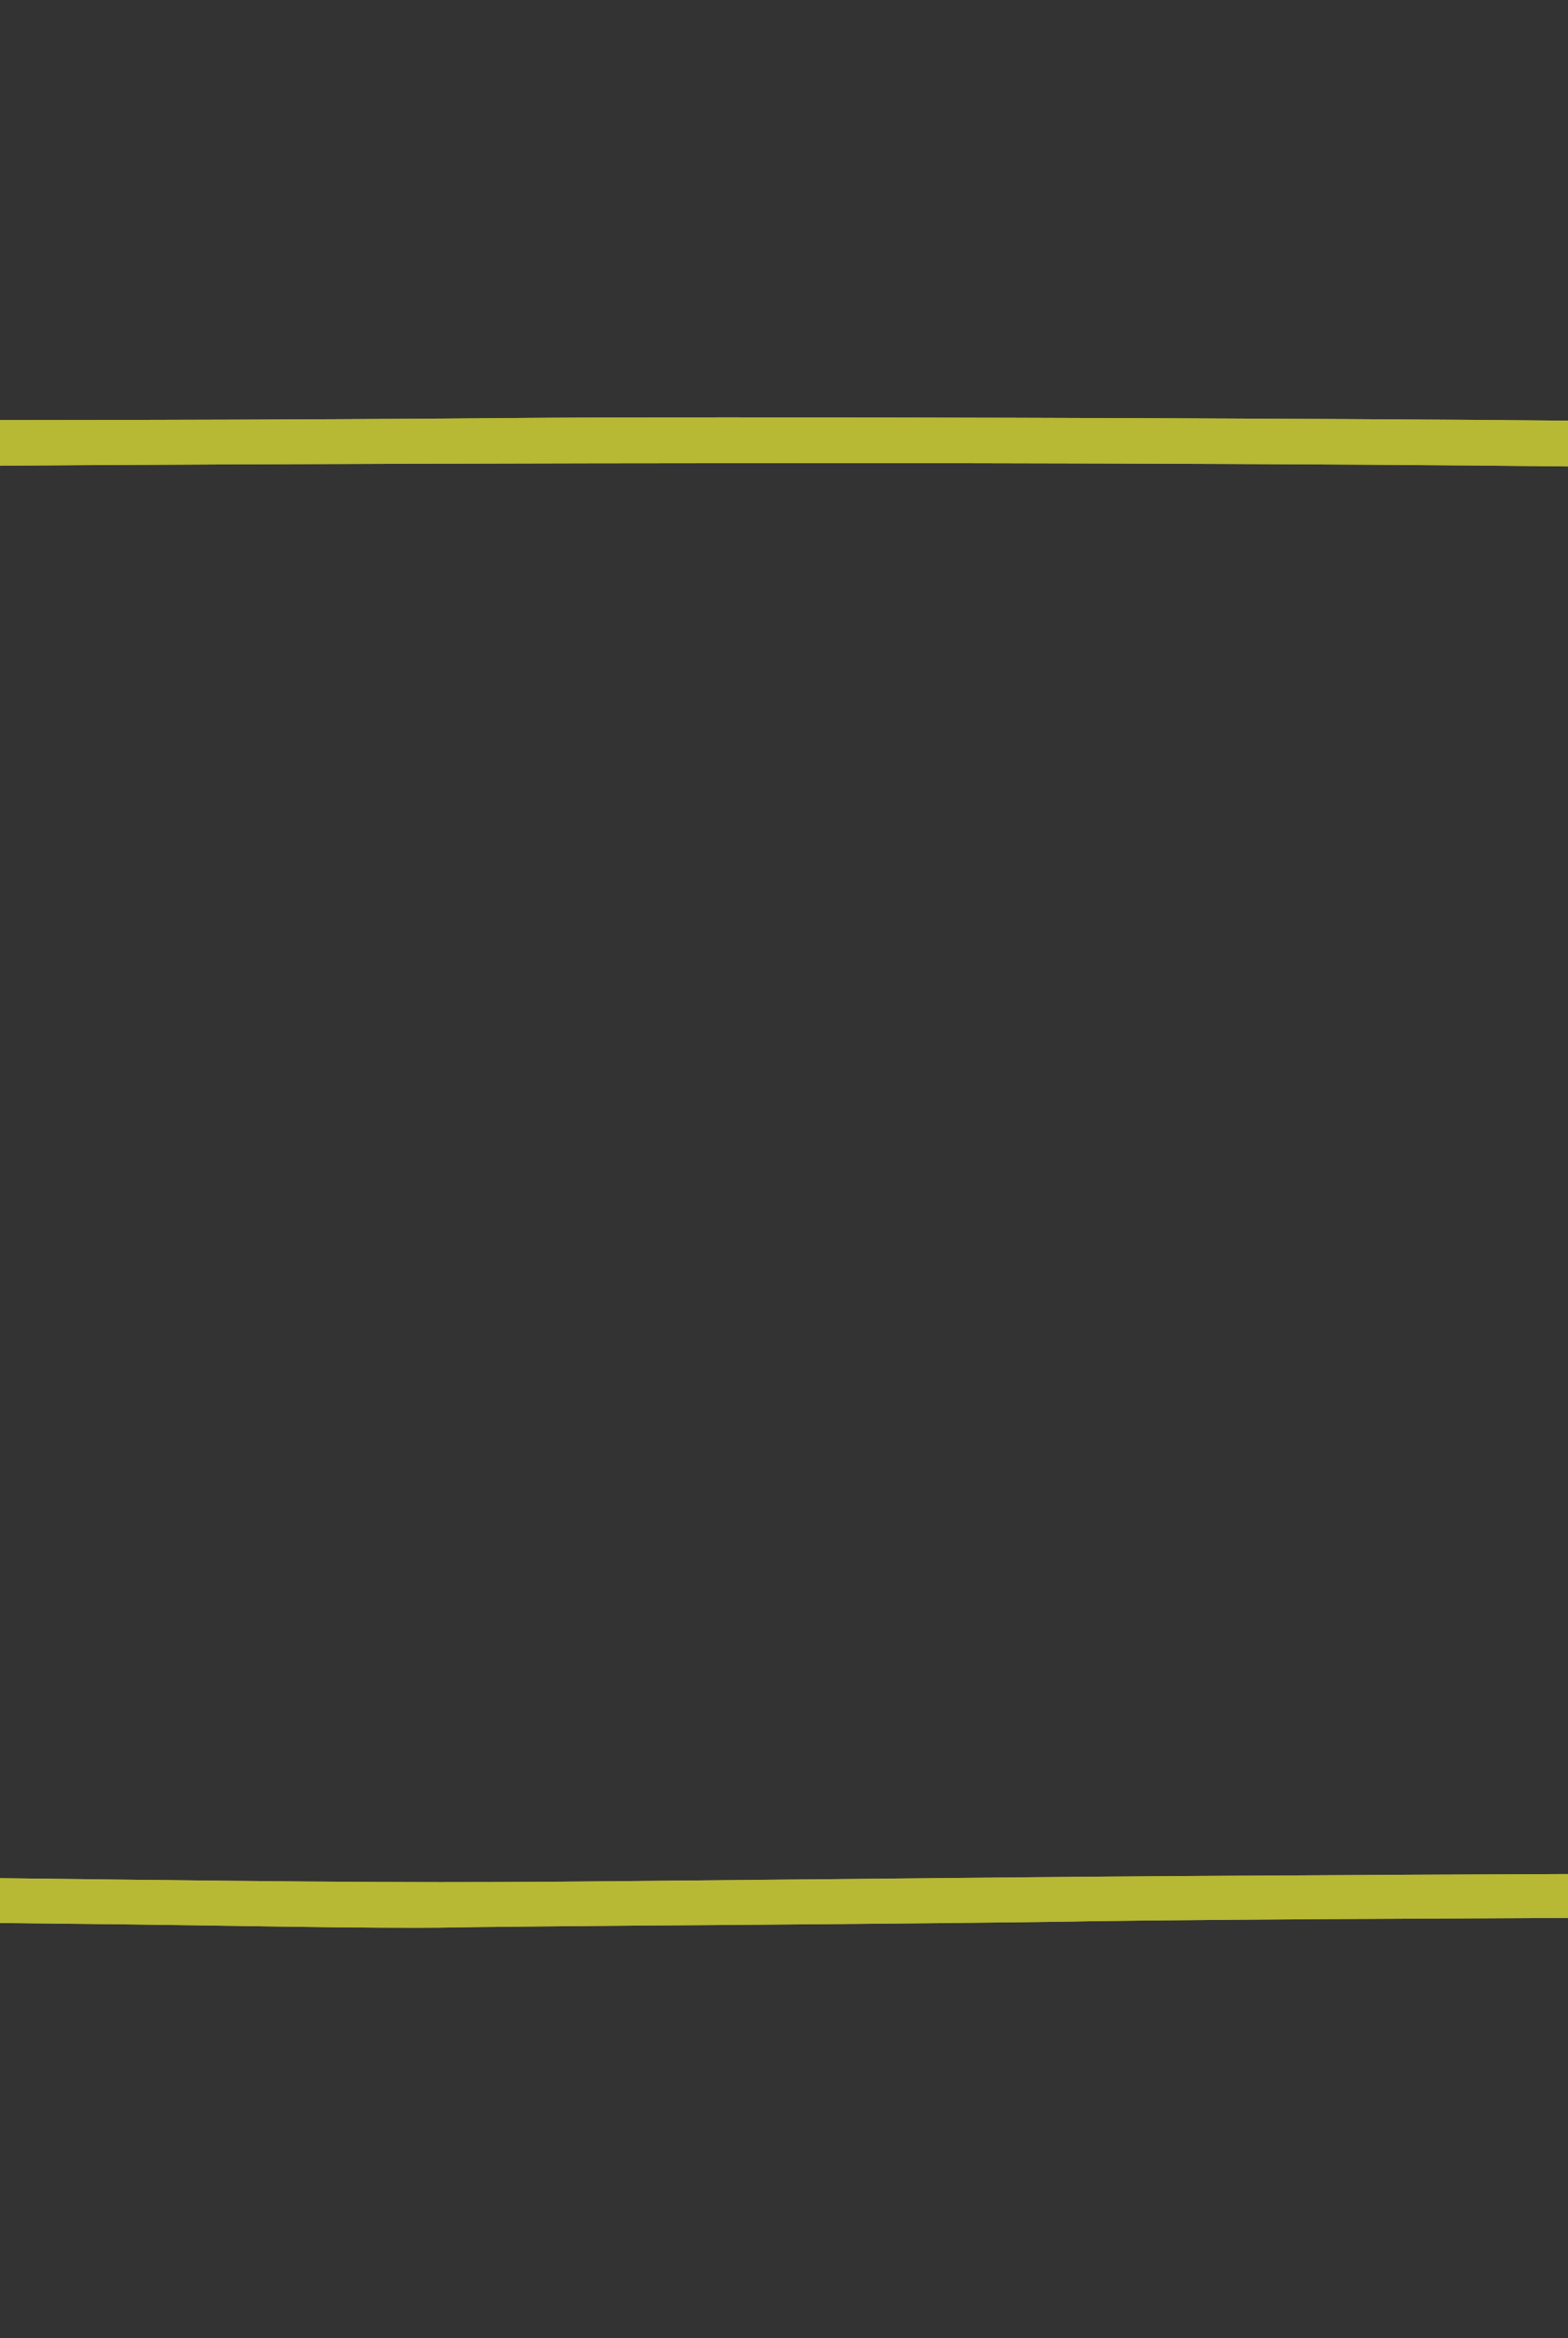 <?xml version="1.0" encoding="utf-8"?>
<!-- Generator: Adobe Illustrator 25.0.0, SVG Export Plug-In . SVG Version: 6.00 Build 0)  -->
<svg version="1.1" id="Layer_1" xmlns="http://www.w3.org/2000/svg" xmlns:xlink="http://www.w3.org/1999/xlink" x="0px" y="0px"
	 viewBox="0 0 859 1280" style="enable-background:new 0 0 859 1280;" xml:space="preserve">
<rect x="0" y="0" width="859" height="1280" fill="#333333" stroke="none"/>
<style type="text/css">
	.st0{fill:#B7B833;stroke:#FFFFFF;stroke-width:0.1;stroke-miterlimit:1;}
</style>
<g transform="translate(0,1280) scale(0.1,-0.1)">
	<path class="st0" d="M-2079.8,10512.3c16-25,42-53,59-63c24-13,32-27,37-60c4-23,17-59,28-80l22-39l-22-16c-11-9-28-32-37-50
		c-10-18-26-42-37-53c-27-27-20-43,19-47c18-2,32-9,32-16s12-26,26-41c25-27,26-32,19-102c-6-70-5-76,24-128c27-48,31-64,31-133
		c0-87-9-106-60-131c-24-11-37-27-47-55c-7-22-20-47-28-56c-35-38,4-71,59-50c18,6,34,6,51-2c23-10,25-17,25-77c0-54-5-73-25-103
		c-43-63-56-179-25-228c8-13,11-12,23,4c20,28,27-450,32-2179c2-765,6-1752,10-2195l6-805l-25,30c-14,16-27,27-29,25
		c-14-17-27-83-27-143c0-64,3-73,36-119c20-27,40-64,44-83l8-35h-79c-91,0-93-3-53-74c27-48,75-91,109-98c16-3,19-10,17-38
		c-3-26-14-44-44-69c-46-39-68-84-68-135v-35l42,24c24,14,51,25,60,25c23,0,23-33,1-70c-15-26-15-32,0-72c12-31,14-60,10-106
		c-5-58-4-65,20-90c25-26,26-29,12-56c-22-43-18-61,17-77c45-20,48-39,6-39c-27,0-37-6-52-33c-11-17-20-44-20-59c-1-22-9-32-36-45
		c-44-22-47-41-19-98c36-71,74-105,120-105c26,0,46-7,59-20c34-34,77-26,150,29l65,49l10-51c19-91,54-124,145-133c70-8,77,3,47,70
		c-14,31-23,56-20,56s21-14,41-31c38-34,41-34,158-6c40,9,78,27,109,50c47,36,49,37,140,37h93l6-37c4-21,9-55,12-76c4-20,8-37,11-37
		c22,0,67,39,89,78c15,26,29,48,30,50s19-4,39-12c21-9,64-16,96-16c54,0,61,2,71,25c13,28,38,32,71,10c12-8,60-17,106-21
		c74-6,85-5,97,11c13,17,40,18,596,11c321-3,853-11,1183-16s697-7,815-5c118,3,845,10,1615,15c770,6,1643,14,1940,20
		c297,5,1185,12,1973,15l1434,7l-12-21c-10-19-7-23,24-36c66-28,128-14,187,42c34,32,100,30,109-3c3-11,18-36,34-55l29-34l16,23
		c37,53,74,92,87,92c8,0,23-9,34-20c16-16,28-19,60-14c31,5,44,2,66-15c31-25,76-27,94-6c7,8,23,15,36,15s33,9,44,20
		c23,23,40,19,40-11c0-16,7-19,54-19c41,0,68-7,111-30c31-16,65-30,75-30s32-8,49-17c42-24,54-9,59,72c4,53,1,70-13,86
		c-18,18-17,20,5,44c27,29,51,143,43,204c-3,24,1,49,11,69c21,40,21,81,0,89c-12,4-14,14-10,36c5,23,1,36-15,53l-22,23l32,36
		c32,37,38,68,25,134c-5,23-18,37-53,57c-25,14-58,26-74,26c-25-1-27,2-27,44c0,41,2,45,20,39c12-4,27-2,35,5s27,9,50,4
		c36-6,37-6,30,17c-4,13-9,35-10,49c-1,15-12,37-23,48c-12,12-22,26-22,31s-12,12-27,16c-26,6-26,7-7,18c60,35,113,83,119,106
		c4,14,18,36,33,48c44,35,19,47-98,47h-100v82c0,77,1,82,23,88c12,3,37,20,55,39c30,31,33,41,38,112c3,43,3,89-1,102l-6,25l-42-38
		l-42-39l-8,260c-4,143-9,1226-10,2407c-2,2041-1,2147,15,2142c14-4,18,0,18,21c0,14,7,42,15,62c17,41,20,159,4,169c-6,3-9,17-6,31
		c4,20-2,26-29,38l-34,14v70c0,65,9,87,25,61c4-6,15-8,26-5c10,3,39-3,64-14c43-19,45-19,54-2c12,22-5,75-36,115c-13,16-23,31-23,35
		c0,3-23,17-51,30l-51,23l7,82c4,49,13,88,22,98c10,11,13,26,8,46c-5,25-2,33,24,52c22,15,31,30,31,50c0,21,8,33,34,48
		c40,24,40,49-1,93l-23,26l25,11c14,6,25,19,25,27c0,31-29,72-60,85c-28,12-30,16-30,66c0,42-5,58-20,71c-11,10-20,23-20,30
		s-4,13-9,13c-4,0,2,21,15,48c12,26,25,63,29,83c6,33,4,39-26,60l-32,23l32,26c41,35,71,94,71,141v37l-63-4c-108-8-125-13-152-45
		c-20-25-31-30-50-25c-16,4-35,0-50-10c-24-15-27-15-44,0c-25,23-88,21-100-3c-7-13-18-17-36-13c-15,2-33-2-43-11c-9-8-35-17-57-20
		s-55-9-73-13c-27-5-31-4-26,9c9,25-30,10-62-24c-15-16-34-29-41-29s-19-11-25-25s-19-25-30-25c-27,0-22,12,17,39c34,23,35,25,34,90
		c-1,36-4,76-7,89c-7,22-10,20-73-33c-37-30-69-61-73-70c-11-29-37-15-56,29c-20,48-40,59-134,72c-46,6-48,6-37-14c6-11,11-40,11-63
		v-42l-707,7c-1504,15-4894,24-5798,16c-517-5-1483-10-2148-11c-1166-2-1208-2-1221,16c-21,29-113,31-213,6c-105-27-112-27-80,7
		c27,28,51,102,29,88c-6-3-13-2-16,3c-4,5,10,19,29,31s35,26,35,31c0,16-142-2-185-24c-81-39-130-110-123-178c2-20,0-35-4-33
		c-5,3-8,21-8,40c0,45-31,86-102,135c-68,46-122,54-113,17c15-67,25-114,25-122c0-11-67,2-103,21c-21,10-32,12-40,4s-18-4-37,14
		c-18,17-42,26-82,31c-53,6-58,5-80-21c-21-23-28-26-61-20c-28,5-42,15-53,36c-13,27-19,29-69,29c-39,0-55,4-55,13c0,21-35,48-74,57
		c-33,7-38,5-57-21c-12-17-24-42-28-56c-7-26-10-27-79-27c-39-1-76-6-81-11C-2104.8,10560.3-2098.8,10542.3-2079.8,10512.3z
		 M-1962.8,10209.3c3-3,4-12,1-19c-3-8-6-5-6,6C-1968.8,10207.3-1965.8,10213.3-1962.8,10209.3z M-1912.8,9059.3c3-3,4-12,1-19
		c-3-8-6-5-6,6C-1918.8,9057.3-1915.8,9063.3-1912.8,9059.3z M-1911.8,10047.3c3-11,10-27,17-35c10-13,9-13-7-1c-9,7-16,23-16,35
		C-1916.8,10066.3-1915.8,10066.3-1911.8,10047.3z M-1894.8,3792.3c8-8,17-26,20-40c5-19,2-16-13,10
		C-1910.8,3805.3-1912.8,3810.3-1894.8,3792.3z M-1905.8,9151.3c1-2,11-15,22-28l20-24l-23,12c-12,6-22,19-22,28
		S-1907.8,9153.3-1905.8,9151.3z M-1901.8,9920.3c2-10,2-28,0-40c-2-13-4-5-4,17C-1906.8,9919.3-1904.8,9929.3-1901.8,9920.3z
		 M-1884.8,9832.3c2,0,10-8,17-17c13-16,12-17-4-4S-1892.8,9832.3-1884.8,9832.3z M-1868.8,9197.3c5-3,10-12,10-18c0-7-4-6-10,3
		C-1880.8,9201.3-1880.8,9205.3-1868.8,9197.3z M-1825.8,3411.3c1-2,9-13,17-24c14-19,14-19-3-6c-9,7-17,18-17,24
		S-1827.8,3413.3-1825.8,3411.3z M-1821.8,9655.3c2-13,2-35,0-50c-2-16-4-5-4,22C-1825.8,9655.3-1823.8,9667.3-1821.8,9655.3z
		 M-1671.8,5255.3c2-7,2-21,0-30c-3-10-5-4-5,12C-1676.8,5254.3-1674.8,5261.3-1671.8,5255.3z M-1671.8,5470.3c2-32,2-84,0-115
		c-2-32-3-6-3,57S-1673.8,5501.3-1671.8,5470.3z M-1661.8,4680.3c2-10,2-26,0-35c-3-10-5-2-5,17S-1664.8,4689.3-1661.8,4680.3z
		 M-1641.8,9597.3c10-4,51-9,90-12c62-5,73-3,79,11c4,10,0,22-9,29c-8,7-17,21-19,32s-19,28-41,38c-20,10-37,23-37,28s-18,9-40,9
		h-40v44c0,42,1,44,37,50c62,10,65,15,65,105s-5,84,78,82c25-1,52,3,60,9c13,8,13,13-3,41c-9,17-17,36-17,42s-12,24-27,39l-27,28
		l30,2c61,3,140,8,167,10c25,3,30-2,42-34c22-66,41-86,100-104c70-22,78-15,69,59c-5,44-14,65-39,94c-28,33-38,38-76,38
		c-25,0-44,5-46,13c-4,9,20,12,96,12c88,0,102-2,107-17c19-60,31-76,68-98c55-32,119-47,161-39c40,7,42,16,15,75c-11,24-20,49-20,55
		c0,14,3544,29,6075,26c2076-3,4033-19,4052-34c7-6,40-5,88,1c113,16,108,17,89-26c-30-69-29-73,4-73c36,0,50,15,26,28
		c-15,8-15,10,0,15c11,4,18-1,22-19c5-19,11-23,28-18c39,11,64,33,87,74l23,40h62c64,0,94-15,94-46c0-26,47-64,78-64
		c17,0,45-12,67-30c46-37,108-42,125-10c7,13,21,20,41,20c27,0,29-2,19-20c-6-11-18-20-28-20c-9,0-36-13-59-29l-42-28l33-32
		c26-26,40-31,78-31h46l-5-59c-5-53-3-60,16-70c11-7,21-17,21-24c1-7,9-30,20-52c27-55,25-62-20-112c-23-24-38-47-36-52
		c3-5,22-12,41-15l35-7v-74v-75h-53c-43,0-63-6-99-30c-24-16-52-38-62-48c-21-24-11-33,57-56c38-13,57-14,87-6c22,6,42,15,45,20
		c10,17,25,11,25-10c0-14-7-20-23-20c-58,0-205-152-174-179c25-20,94-24,137-7c22,9,44,16,49,16c22,0,31-3168,15-4970l-6-654l-27,29
		c-35,40-122,95-149,95c-17,0-22-6-22-26c0-32,44-122,82-168c24-30,36-36,67-36c48,0,58-20,67-137c8-115-8-196-47-235
		c-15-16-33-45-38-65c-9-33-7-43,17-83c51-85,49-101-11-76c-19,8-61,13-93,12c-48-1-60-5-62-20c-6-30,7-64,38-100c24-27,27-36,17-45
		c-10-8-27-5-65,9c-73,28-98,26-110-7c-6-16-17-37-25-48c-15-19-17-19-33-3c-17,16-17,19-1,36c23,25,21,67-5,113c-15,28-28,39-45,39
		c-13,0-23,6-23,14c0,7-8,16-18,20c-9,3-25,11-34,18c-25,18-32,5-32-65c1-82,22-123,78-147c59-25,64-37,20-49c-31-9-41-7-73,14
		c-24,16-63,27-120,35c-102,14-115,10-107-30l5-30h-112c-406,2-2819-10-3742-19c-611-6-1605-15-2210-21c-1041-10-1496-8-3460,16
		c-237,3-441,7-453,10c-23,5-23,6-8,29c18,27,22,75,6,75c-6,0-10,7-10,16c0,15-9,16-63,10c-85-9-148-47-160-99l-9-37h-100
		c-111,0-109-1-71,73c16,31,8,34-43,12c-24-10-42-11-59-5c-20,7-30,3-68-30l-45-40l-6,36c-12,64-69,98-82,49c-10-39-29-50-56-31
		c-32,23-47,20-54-10c-5-20-12-24-33-22c-15,2-25,9-23,16c12,59,21,159,17,174c-8,23-32,23-70-2c-17-11-34-20-39-20s-7,57-3,136
		l6,135l-43,20c-28,12-55,17-73,13c-28-5-31-3-37,26c-8,41-6,127,3,160c6,22,13,26,71,31c68,7,65,5,116,83c23,35,25,46,19,94
		c-4,31-10,64-14,75c-7,18-8,17-25-8c-10-15-42-38-72-51c-65-29-94-69-94-132c0-24-6-53-13-65c-11-20-13-17-18,33c-3,30-6,280-8,555
		c-1,275-6,1006-11,1625c-12,1421-13,3750-2,3750c5,0,17-9,27-20c38-42,64,34,46,136c-9,49-17,65-47,92c-42,36-42,54,0,21l28-22
		l71,29c87,35,94,52,38,90c-42,27-125,42-136,23c-4-5-15-14-26-19c-17-10-19-7-19,31C-1658.8,9598.3-1655.8,9603.3-1641.8,9597.3z
		 M-1443.8,2295.3c9-3,14-8,11-10c-3-3-9-2-15,2C-1463.8,2296.3-1460.8,2302.3-1443.8,2295.3z M-1374.8,2382.3c2,0,10-8,17-17
		c13-16,12-17-4-4S-1382.8,2382.3-1374.8,2382.3z M-1314.8,2252.3c2,0,10-8,17-17c13-16,12-17-4-4S-1322.8,2252.3-1314.8,2252.3z
		 M-1145.8,10592.3c2,0,16-15,33-32l29-33l-33,29C-1146.8,10584.3-1153.8,10592.3-1145.8,10592.3z M-964.8,2372.3c2,0,10-8,17-17
		c13-16,12-17-4-4S-972.8,2372.3-964.8,2372.3z M-846.8,10399.3c18-2,4-4-32-4s-50,2-33,4
		C-893.8,10401.3-863.8,10401.3-846.8,10399.3z M-904.8,10232.3c2,0,10-8,17-17c13-16,12-17-4-4S-912.8,10232.3-904.8,10232.3z
		 M-656.8,2399.3c7-3,2-5-12-5s-19,2-13,5C-674.8,2401.3-662.8,2401.3-656.8,2399.3z M-564.8,2332.3c2,0,10-8,17-17c13-16,12-17-4-4
		S-572.8,2332.3-564.8,2332.3z M-486.8,2349.3c8-3,5-6-6-6c-11-1-17,2-13,5C-502.8,2351.3-493.8,2352.3-486.8,2349.3z
		 M9665.2,10522.3c2,0,7-7,10-16c3-8,2-12-4-9C9661.2,10503.3,9657.2,10522.3,9665.2,10522.3z M9715.2,2292.3c2,0,10-8,17-17
		c13-16,12-17-4-4S9707.2,2292.3,9715.2,2292.3z M9738.2,2755.3c2-13,2-35,0-50c-2-16-4-5-4,22
		C9734.2,2755.3,9736.2,2767.3,9738.2,2755.3z M9748.2,2664.3c3-8,19-22,37-33c17-10,26-19,20-19c-17,0-64,40-63,53
		C9742.2,2673.3,9745.2,2672.3,9748.2,2664.3z M9767.2,10349.3c3-3,4-12,1-19c-3-8-6-5-6,6
		C9761.2,10347.3,9764.2,10353.3,9767.2,10349.3z M9827.2,2679.3c3-3,4-12,1-19c-3-8-6-5-6,6
		C9821.2,2677.3,9824.2,2683.3,9827.2,2679.3z M9865.2,10422.3c2,0,7-7,10-16c3-8,2-12-4-9
		C9861.2,10403.3,9857.2,10422.3,9865.2,10422.3z M9995.2,10352.3c2,0,10-8,17-17c13-16,12-17-4-4S9987.2,10352.3,9995.2,10352.3z
		 M10114.2,3552.3c2,0,16-15,33-32l29-33l-33,29C10113.2,3544.3,10106.2,3552.3,10114.2,3552.3z M10368.2,4080.3c2-32,2-84,0-115
		c-2-32-3-6-3,57S10366.2,4111.3,10368.2,4080.3z M10378.2,4295.3c2-13,2-33,0-45c-2-13-4-3-4,22S10376.2,4307.3,10378.2,4295.3z
		 M10378.2,4655.3c2-18,2-48,0-65c-2-18-4-4-4,32S10376.2,4672.3,10378.2,4655.3z M10378.2,5895.3c2-83,2-223,0-310
		c-1-87-3-18-3,152C10375.2,5908.3,10377.2,5979.3,10378.2,5895.3z M10398.2,8800.3c2-43,2-113,0-155c-1-43-3-8-3,77
		S10397.2,8842.3,10398.2,8800.3z M10408.2,7145.3c2-182,2-484,0-670c-1-186-2-36-2,332
		C10406.2,7176.3,10407.2,7328.3,10408.2,7145.3z M10408.2,8085.3c2-46,2-120,0-165c-1-46-3-9-3,82S10407.2,8130.3,10408.2,8085.3z
		 M10448.2,5180.3c2-86,2-230,0-320c-1-90-3-19-3,157S10447.2,5266.3,10448.2,5180.3z M10448.2,5560.3c2-10,2-28,0-40
		c-2-13-4-5-4,17C10443.2,5559.3,10445.2,5569.3,10448.2,5560.3z M10478.2,4305.3c2-51,2-135,0-185c-1-51-3-10-3,92
		S10477.2,4355.3,10478.2,4305.3z"/>
</g>
<g transform="translate(0,1280) scale(0.1,-0.1)">
	<path class="st0" d="M-2079.8,10512.3c16-25,42-53,59-63c24-13,32-27,37-60c4-23,17-59,28-80l22-39l-22-16c-11-9-28-32-37-50
		c-10-18-26-42-37-53c-27-27-20-43,19-47c18-2,32-9,32-16s12-26,26-41c25-27,26-32,19-102c-6-70-5-76,24-128c27-48,31-64,31-133
		c0-87-9-106-60-131c-24-11-37-27-47-55c-7-22-20-47-28-56c-35-38,4-71,59-50c18,6,34,6,51-2c23-10,25-17,25-77c0-54-5-73-25-103
		c-43-63-56-179-25-228c8-13,11-12,23,4c20,28,27-450,32-2179c2-765,6-1752,10-2195l6-805l-25,30c-14,16-27,27-29,25
		c-14-17-27-83-27-143c0-64,3-73,36-119c20-27,40-64,44-83l8-35h-79c-91,0-93-3-53-74c27-48,75-91,109-98c16-3,19-10,17-38
		c-3-26-14-44-44-69c-46-39-68-84-68-135v-35l42,24c24,14,51,25,60,25c23,0,23-33,1-70c-15-26-15-32,0-72c12-31,14-60,10-106
		c-5-58-4-65,20-90c25-26,26-29,12-56c-22-43-18-61,17-77c45-20,48-39,6-39c-27,0-37-6-52-33c-11-17-20-44-20-59c-1-22-9-32-36-45
		c-44-22-47-41-19-98c36-71,74-105,120-105c26,0,46-7,59-20c34-34,77-26,150,29l65,49l10-51c19-91,54-124,145-133c70-8,77,3,47,70
		c-14,31-23,56-20,56s21-14,41-31c38-34,41-34,158-6c40,9,78,27,109,50c47,36,49,37,140,37h93l6-37c4-21,9-55,12-76c4-20,8-37,11-37
		c22,0,67,39,89,78c15,26,29,48,30,50s19-4,39-12c21-9,64-16,96-16c54,0,61,2,71,25c13,28,38,32,71,10c12-8,60-17,106-21
		c74-6,85-5,97,11c13,17,40,18,596,11c321-3,853-11,1183-16s697-7,815-5c118,3,845,10,1615,15c770,6,1643,14,1940,20
		c297,5,1185,12,1973,15l1434,7l-12-21c-10-19-7-23,24-36c66-28,128-14,187,42c34,32,100,30,109-3c3-11,18-36,34-55l29-34l16,23
		c37,53,74,92,87,92c8,0,23-9,34-20c16-16,28-19,60-14c31,5,44,2,66-15c31-25,76-27,94-6c7,8,23,15,36,15s33,9,44,20
		c23,23,40,19,40-11c0-16,7-19,54-19c41,0,68-7,111-30c31-16,65-30,75-30s32-8,49-17c42-24,54-9,59,72c4,53,1,70-13,86
		c-18,18-17,20,5,44c27,29,51,143,43,204c-3,24,1,49,11,69c21,40,21,81,0,89c-12,4-14,14-10,36c5,23,1,36-15,53l-22,23l32,36
		c32,37,38,68,25,134c-5,23-18,37-53,57c-25,14-58,26-74,26c-25-1-27,2-27,44c0,41,2,45,20,39c12-4,27-2,35,5s27,9,50,4
		c36-6,37-6,30,17c-4,13-9,35-10,49c-1,15-12,37-23,48c-12,12-22,26-22,31s-12,12-27,16c-26,6-26,7-7,18c60,35,113,83,119,106
		c4,14,18,36,33,48c44,35,19,47-98,47h-100v82c0,77,1,82,23,88c12,3,37,20,55,39c30,31,33,41,38,112c3,43,3,89-1,102l-6,25l-42-38
		l-42-39l-8,260c-4,143-9,1226-10,2407c-2,2041-1,2147,15,2142c14-4,18,0,18,21c0,14,7,42,15,62c17,41,20,159,4,169c-6,3-9,17-6,31
		c4,20-2,26-29,38l-34,14v70c0,65,9,87,25,61c4-6,15-8,26-5c10,3,39-3,64-14c43-19,45-19,54-2c12,22-5,75-36,115c-13,16-23,31-23,35
		c0,3-23,17-51,30l-51,23l7,82c4,49,13,88,22,98c10,11,13,26,8,46c-5,25-2,33,24,52c22,15,31,30,31,50c0,21,8,33,34,48
		c40,24,40,49-1,93l-23,26l25,11c14,6,25,19,25,27c0,31-29,72-60,85c-28,12-30,16-30,66c0,42-5,58-20,71c-11,10-20,23-20,30
		s-4,13-9,13c-4,0,2,21,15,48c12,26,25,63,29,83c6,33,4,39-26,60l-32,23l32,26c41,35,71,94,71,141v37l-63-4c-108-8-125-13-152-45
		c-20-25-31-30-50-25c-16,4-35,0-50-10c-24-15-27-15-44,0c-25,23-88,21-100-3c-7-13-18-17-36-13c-15,2-33-2-43-11c-9-8-35-17-57-20
		s-55-9-73-13c-27-5-31-4-26,9c9,25-30,10-62-24c-15-16-34-29-41-29s-19-11-25-25s-19-25-30-25c-27,0-22,12,17,39c34,23,35,25,34,90
		c-1,36-4,76-7,89c-7,22-10,20-73-33c-37-30-69-61-73-70c-11-29-37-15-56,29c-20,48-40,59-134,72c-46,6-48,6-37-14c6-11,11-40,11-63
		v-42l-707,7c-1504,15-4894,24-5798,16c-517-5-1483-10-2148-11c-1166-2-1208-2-1221,16c-21,29-113,31-213,6c-105-27-112-27-80,7
		c27,28,51,102,29,88c-6-3-13-2-16,3c-4,5,10,19,29,31s35,26,35,31c0,16-142-2-185-24c-81-39-130-110-123-178c2-20,0-35-4-33
		c-5,3-8,21-8,40c0,45-31,86-102,135c-68,46-122,54-113,17c15-67,25-114,25-122c0-11-67,2-103,21c-21,10-32,12-40,4s-18-4-37,14
		c-18,17-42,26-82,31c-53,6-58,5-80-21c-21-23-28-26-61-20c-28,5-42,15-53,36c-13,27-19,29-69,29c-39,0-55,4-55,13c0,21-35,48-74,57
		c-33,7-38,5-57-21c-12-17-24-42-28-56c-7-26-10-27-79-27c-39-1-76-6-81-11C-2104.8,10560.3-2098.8,10542.3-2079.8,10512.3z
		 M-1962.8,10209.3c3-3,4-12,1-19c-3-8-6-5-6,6C-1968.8,10207.3-1965.8,10213.3-1962.8,10209.3z M-1912.8,9059.3c3-3,4-12,1-19
		c-3-8-6-5-6,6C-1918.8,9057.3-1915.8,9063.3-1912.8,9059.3z M-1911.8,10047.3c3-11,10-27,17-35c10-13,9-13-7-1c-9,7-16,23-16,35
		C-1916.8,10066.3-1915.8,10066.3-1911.8,10047.3z M-1894.8,3792.3c8-8,17-26,20-40c5-19,2-16-13,10
		C-1910.8,3805.3-1912.8,3810.3-1894.8,3792.3z M-1905.8,9151.3c1-2,11-15,22-28l20-24l-23,12c-12,6-22,19-22,28
		S-1907.8,9153.3-1905.8,9151.3z M-1901.8,9920.3c2-10,2-28,0-40c-2-13-4-5-4,17C-1906.8,9919.3-1904.8,9929.3-1901.8,9920.3z
		 M-1884.8,9832.3c2,0,10-8,17-17c13-16,12-17-4-4S-1892.8,9832.3-1884.8,9832.3z M-1868.8,9197.3c5-3,10-12,10-18c0-7-4-6-10,3
		C-1880.8,9201.3-1880.8,9205.3-1868.8,9197.3z M-1825.8,3411.3c1-2,9-13,17-24c14-19,14-19-3-6c-9,7-17,18-17,24
		S-1827.8,3413.3-1825.8,3411.3z M-1821.8,9655.3c2-13,2-35,0-50c-2-16-4-5-4,22C-1825.8,9655.3-1823.8,9667.3-1821.8,9655.3z
		 M-1671.8,5255.3c2-7,2-21,0-30c-3-10-5-4-5,12C-1676.8,5254.3-1674.8,5261.3-1671.8,5255.3z M-1671.8,5470.3c2-32,2-84,0-115
		c-2-32-3-6-3,57S-1673.8,5501.3-1671.8,5470.3z M-1661.8,4680.3c2-10,2-26,0-35c-3-10-5-2-5,17S-1664.8,4689.3-1661.8,4680.3z
		 M-1641.8,9597.3c10-4,51-9,90-12c62-5,73-3,79,11c4,10,0,22-9,29c-8,7-17,21-19,32s-19,28-41,38c-20,10-37,23-37,28s-18,9-40,9
		h-40v44c0,42,1,44,37,50c62,10,65,15,65,105s-5,84,78,82c25-1,52,3,60,9c13,8,13,13-3,41c-9,17-17,36-17,42s-12,24-27,39l-27,28
		l30,2c61,3,140,8,167,10c25,3,30-2,42-34c22-66,41-86,100-104c70-22,78-15,69,59c-5,44-14,65-39,94c-28,33-38,38-76,38
		c-25,0-44,5-46,13c-4,9,20,12,96,12c88,0,102-2,107-17c19-60,31-76,68-98c55-32,119-47,161-39c40,7,42,16,15,75c-11,24-20,49-20,55
		c0,14,3544,29,6075,26c2076-3,4033-19,4052-34c7-6,40-5,88,1c113,16,108,17,89-26c-30-69-29-73,4-73c36,0,50,15,26,28
		c-15,8-15,10,0,15c11,4,18-1,22-19c5-19,11-23,28-18c39,11,64,33,87,74l23,40h62c64,0,94-15,94-46c0-26,47-64,78-64
		c17,0,45-12,67-30c46-37,108-42,125-10c7,13,21,20,41,20c27,0,29-2,19-20c-6-11-18-20-28-20c-9,0-36-13-59-29l-42-28l33-32
		c26-26,40-31,78-31h46l-5-59c-5-53-3-60,16-70c11-7,21-17,21-24c1-7,9-30,20-52c27-55,25-62-20-112c-23-24-38-47-36-52
		c3-5,22-12,41-15l35-7v-74v-75h-53c-43,0-63-6-99-30c-24-16-52-38-62-48c-21-24-11-33,57-56c38-13,57-14,87-6c22,6,42,15,45,20
		c10,17,25,11,25-10c0-14-7-20-23-20c-58,0-205-152-174-179c25-20,94-24,137-7c22,9,44,16,49,16c22,0,31-3168,15-4970l-6-654l-27,29
		c-35,40-122,95-149,95c-17,0-22-6-22-26c0-32,44-122,82-168c24-30,36-36,67-36c48,0,58-20,67-137c8-115-8-196-47-235
		c-15-16-33-45-38-65c-9-33-7-43,17-83c51-85,49-101-11-76c-19,8-61,13-93,12c-48-1-60-5-62-20c-6-30,7-64,38-100c24-27,27-36,17-45
		c-10-8-27-5-65,9c-73,28-98,26-110-7c-6-16-17-37-25-48c-15-19-17-19-33-3c-17,16-17,19-1,36c23,25,21,67-5,113c-15,28-28,39-45,39
		c-13,0-23,6-23,14c0,7-8,16-18,20c-9,3-25,11-34,18c-25,18-32,5-32-65c1-82,22-123,78-147c59-25,64-37,20-49c-31-9-41-7-73,14
		c-24,16-63,27-120,35c-102,14-115,10-107-30l5-30h-112c-406,2-2819-10-3742-19c-611-6-1605-15-2210-21c-1041-10-1496-8-3460,16
		c-237,3-441,7-453,10c-23,5-23,6-8,29c18,27,22,75,6,75c-6,0-10,7-10,16c0,15-9,16-63,10c-85-9-148-47-160-99l-9-37h-100
		c-111,0-109-1-71,73c16,31,8,34-43,12c-24-10-42-11-59-5c-20,7-30,3-68-30l-45-40l-6,36c-12,64-69,98-82,49c-10-39-29-50-56-31
		c-32,23-47,20-54-10c-5-20-12-24-33-22c-15,2-25,9-23,16c12,59,21,159,17,174c-8,23-32,23-70-2c-17-11-34-20-39-20s-7,57-3,136
		l6,135l-43,20c-28,12-55,17-73,13c-28-5-31-3-37,26c-8,41-6,127,3,160c6,22,13,26,71,31c68,7,65,5,116,83c23,35,25,46,19,94
		c-4,31-10,64-14,75c-7,18-8,17-25-8c-10-15-42-38-72-51c-65-29-94-69-94-132c0-24-6-53-13-65c-11-20-13-17-18,33c-3,30-6,280-8,555
		c-1,275-6,1006-11,1625c-12,1421-13,3750-2,3750c5,0,17-9,27-20c38-42,64,34,46,136c-9,49-17,65-47,92c-42,36-42,54,0,21l28-22
		l71,29c87,35,94,52,38,90c-42,27-125,42-136,23c-4-5-15-14-26-19c-17-10-19-7-19,31C-1658.8,9598.3-1655.8,9603.3-1641.8,9597.3z
		 M-1443.8,2295.3c9-3,14-8,11-10c-3-3-9-2-15,2C-1463.8,2296.3-1460.8,2302.3-1443.8,2295.3z M-1374.8,2382.3c2,0,10-8,17-17
		c13-16,12-17-4-4S-1382.8,2382.3-1374.8,2382.3z M-1314.8,2252.3c2,0,10-8,17-17c13-16,12-17-4-4S-1322.8,2252.3-1314.8,2252.3z
		 M-1145.8,10592.3c2,0,16-15,33-32l29-33l-33,29C-1146.8,10584.3-1153.8,10592.3-1145.8,10592.3z M-964.8,2372.3c2,0,10-8,17-17
		c13-16,12-17-4-4S-972.8,2372.3-964.8,2372.3z M-846.8,10399.3c18-2,4-4-32-4s-50,2-33,4
		C-893.8,10401.3-863.8,10401.3-846.8,10399.3z M-904.8,10232.3c2,0,10-8,17-17c13-16,12-17-4-4S-912.8,10232.3-904.8,10232.3z
		 M-656.8,2399.3c7-3,2-5-12-5s-19,2-13,5C-674.8,2401.3-662.8,2401.3-656.8,2399.3z M-564.8,2332.3c2,0,10-8,17-17c13-16,12-17-4-4
		S-572.8,2332.3-564.8,2332.3z M-486.8,2349.3c8-3,5-6-6-6c-11-1-17,2-13,5C-502.8,2351.3-493.8,2352.3-486.8,2349.3z
		 M9665.2,10522.3c2,0,7-7,10-16c3-8,2-12-4-9C9661.2,10503.3,9657.2,10522.3,9665.2,10522.3z M9715.2,2292.3c2,0,10-8,17-17
		c13-16,12-17-4-4S9707.2,2292.3,9715.2,2292.3z M9738.2,2755.3c2-13,2-35,0-50c-2-16-4-5-4,22
		C9734.2,2755.3,9736.2,2767.3,9738.2,2755.3z M9748.2,2664.3c3-8,19-22,37-33c17-10,26-19,20-19c-17,0-64,40-63,53
		C9742.2,2673.3,9745.2,2672.3,9748.2,2664.3z M9767.2,10349.3c3-3,4-12,1-19c-3-8-6-5-6,6
		C9761.2,10347.3,9764.2,10353.3,9767.2,10349.3z M9827.2,2679.3c3-3,4-12,1-19c-3-8-6-5-6,6
		C9821.2,2677.3,9824.2,2683.3,9827.2,2679.3z M9865.2,10422.3c2,0,7-7,10-16c3-8,2-12-4-9
		C9861.2,10403.3,9857.2,10422.3,9865.2,10422.3z M9995.2,10352.3c2,0,10-8,17-17c13-16,12-17-4-4S9987.2,10352.3,9995.2,10352.3z
		 M10114.2,3552.3c2,0,16-15,33-32l29-33l-33,29C10113.2,3544.3,10106.2,3552.3,10114.2,3552.3z M10368.2,4080.3c2-32,2-84,0-115
		c-2-32-3-6-3,57S10366.2,4111.3,10368.2,4080.3z M10378.2,4295.3c2-13,2-33,0-45c-2-13-4-3-4,22S10376.2,4307.3,10378.2,4295.3z
		 M10378.2,4655.3c2-18,2-48,0-65c-2-18-4-4-4,32S10376.2,4672.3,10378.2,4655.3z M10378.2,5895.3c2-83,2-223,0-310
		c-1-87-3-18-3,152C10375.2,5908.3,10377.2,5979.3,10378.2,5895.3z M10398.2,8800.3c2-43,2-113,0-155c-1-43-3-8-3,77
		S10397.2,8842.3,10398.2,8800.3z M10408.2,7145.3c2-182,2-484,0-670c-1-186-2-36-2,332
		C10406.2,7176.3,10407.2,7328.3,10408.2,7145.3z M10408.2,8085.3c2-46,2-120,0-165c-1-46-3-9-3,82S10407.2,8130.3,10408.2,8085.3z
		 M10448.2,5180.3c2-86,2-230,0-320c-1-90-3-19-3,157S10447.2,5266.3,10448.2,5180.3z M10448.2,5560.3c2-10,2-28,0-40
		c-2-13-4-5-4,17C10443.2,5559.3,10445.2,5569.3,10448.2,5560.3z M10478.2,4305.3c2-51,2-135,0-185c-1-51-3-10-3,92
		S10477.2,4355.3,10478.2,4305.3z"/>
</g>
</svg>

